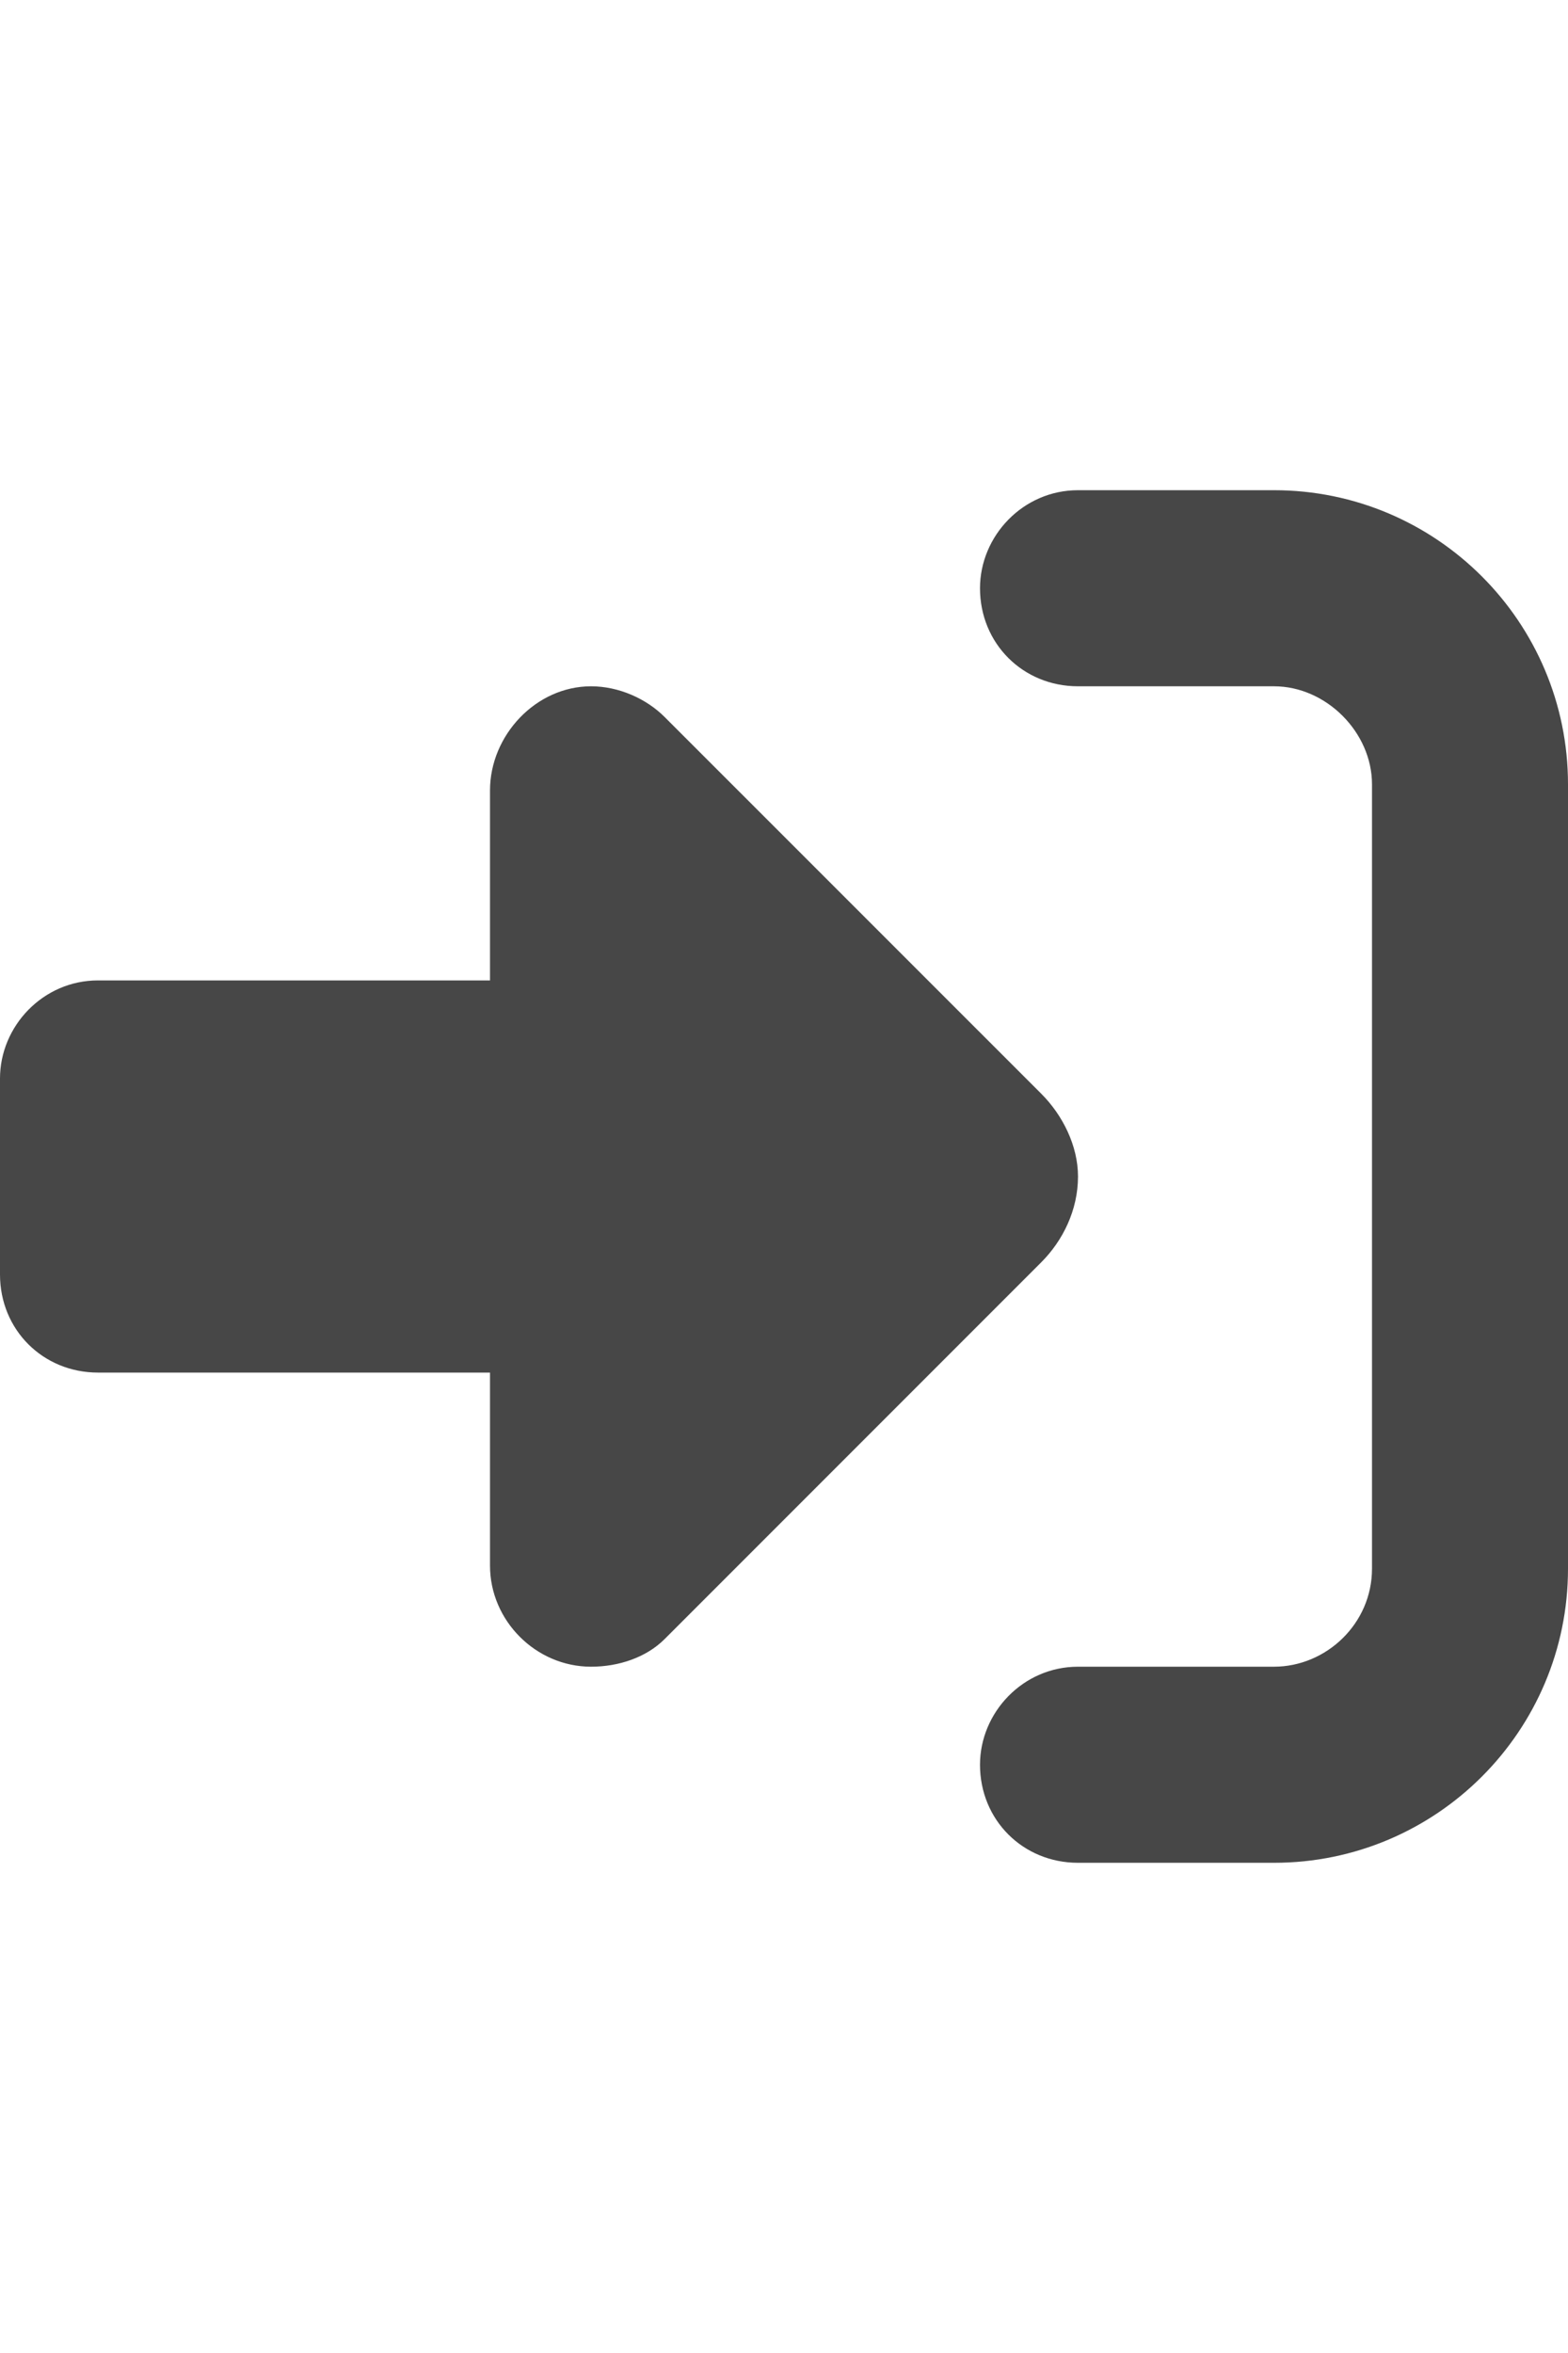<svg width="24" height="36" viewBox="0 0 24 36" fill="none" xmlns="http://www.w3.org/2000/svg">
<g id="label-paired / xl / right-to-bracket-xl / fill" clip-path="url(#clip0_2556_19940)">
<path id="icon" d="M10.172 10.969L15.938 16.734C16.266 17.062 16.5 17.531 16.5 18C16.5 18.516 16.266 18.984 15.938 19.312L10.172 25.078C9.891 25.359 9.469 25.5 9.047 25.5C8.203 25.5 7.5 24.797 7.5 23.953V21H1.5C0.656 21 0 20.344 0 19.5V16.5C0 15.703 0.656 15 1.5 15H7.5V12.094C7.5 11.25 8.203 10.5 9.047 10.5C9.469 10.5 9.891 10.688 10.172 10.969ZM16.5 25.5H19.5C20.297 25.5 21 24.844 21 24V12C21 11.203 20.297 10.5 19.5 10.5H16.5C15.656 10.5 15 9.844 15 9C15 8.203 15.656 7.5 16.5 7.5H19.5C21.984 7.5 24 9.516 24 12V24C24 26.484 21.984 28.5 19.5 28.5H16.5C15.656 28.5 15 27.844 15 27C15 26.203 15.656 25.5 16.5 25.5Z" fill="black" fill-opacity="0.72"/>
</g>
<defs>
<clipPath id="clip0_2556_19940">
<rect width="24" height="36" fill="white"/>
</clipPath>
</defs>
</svg>
